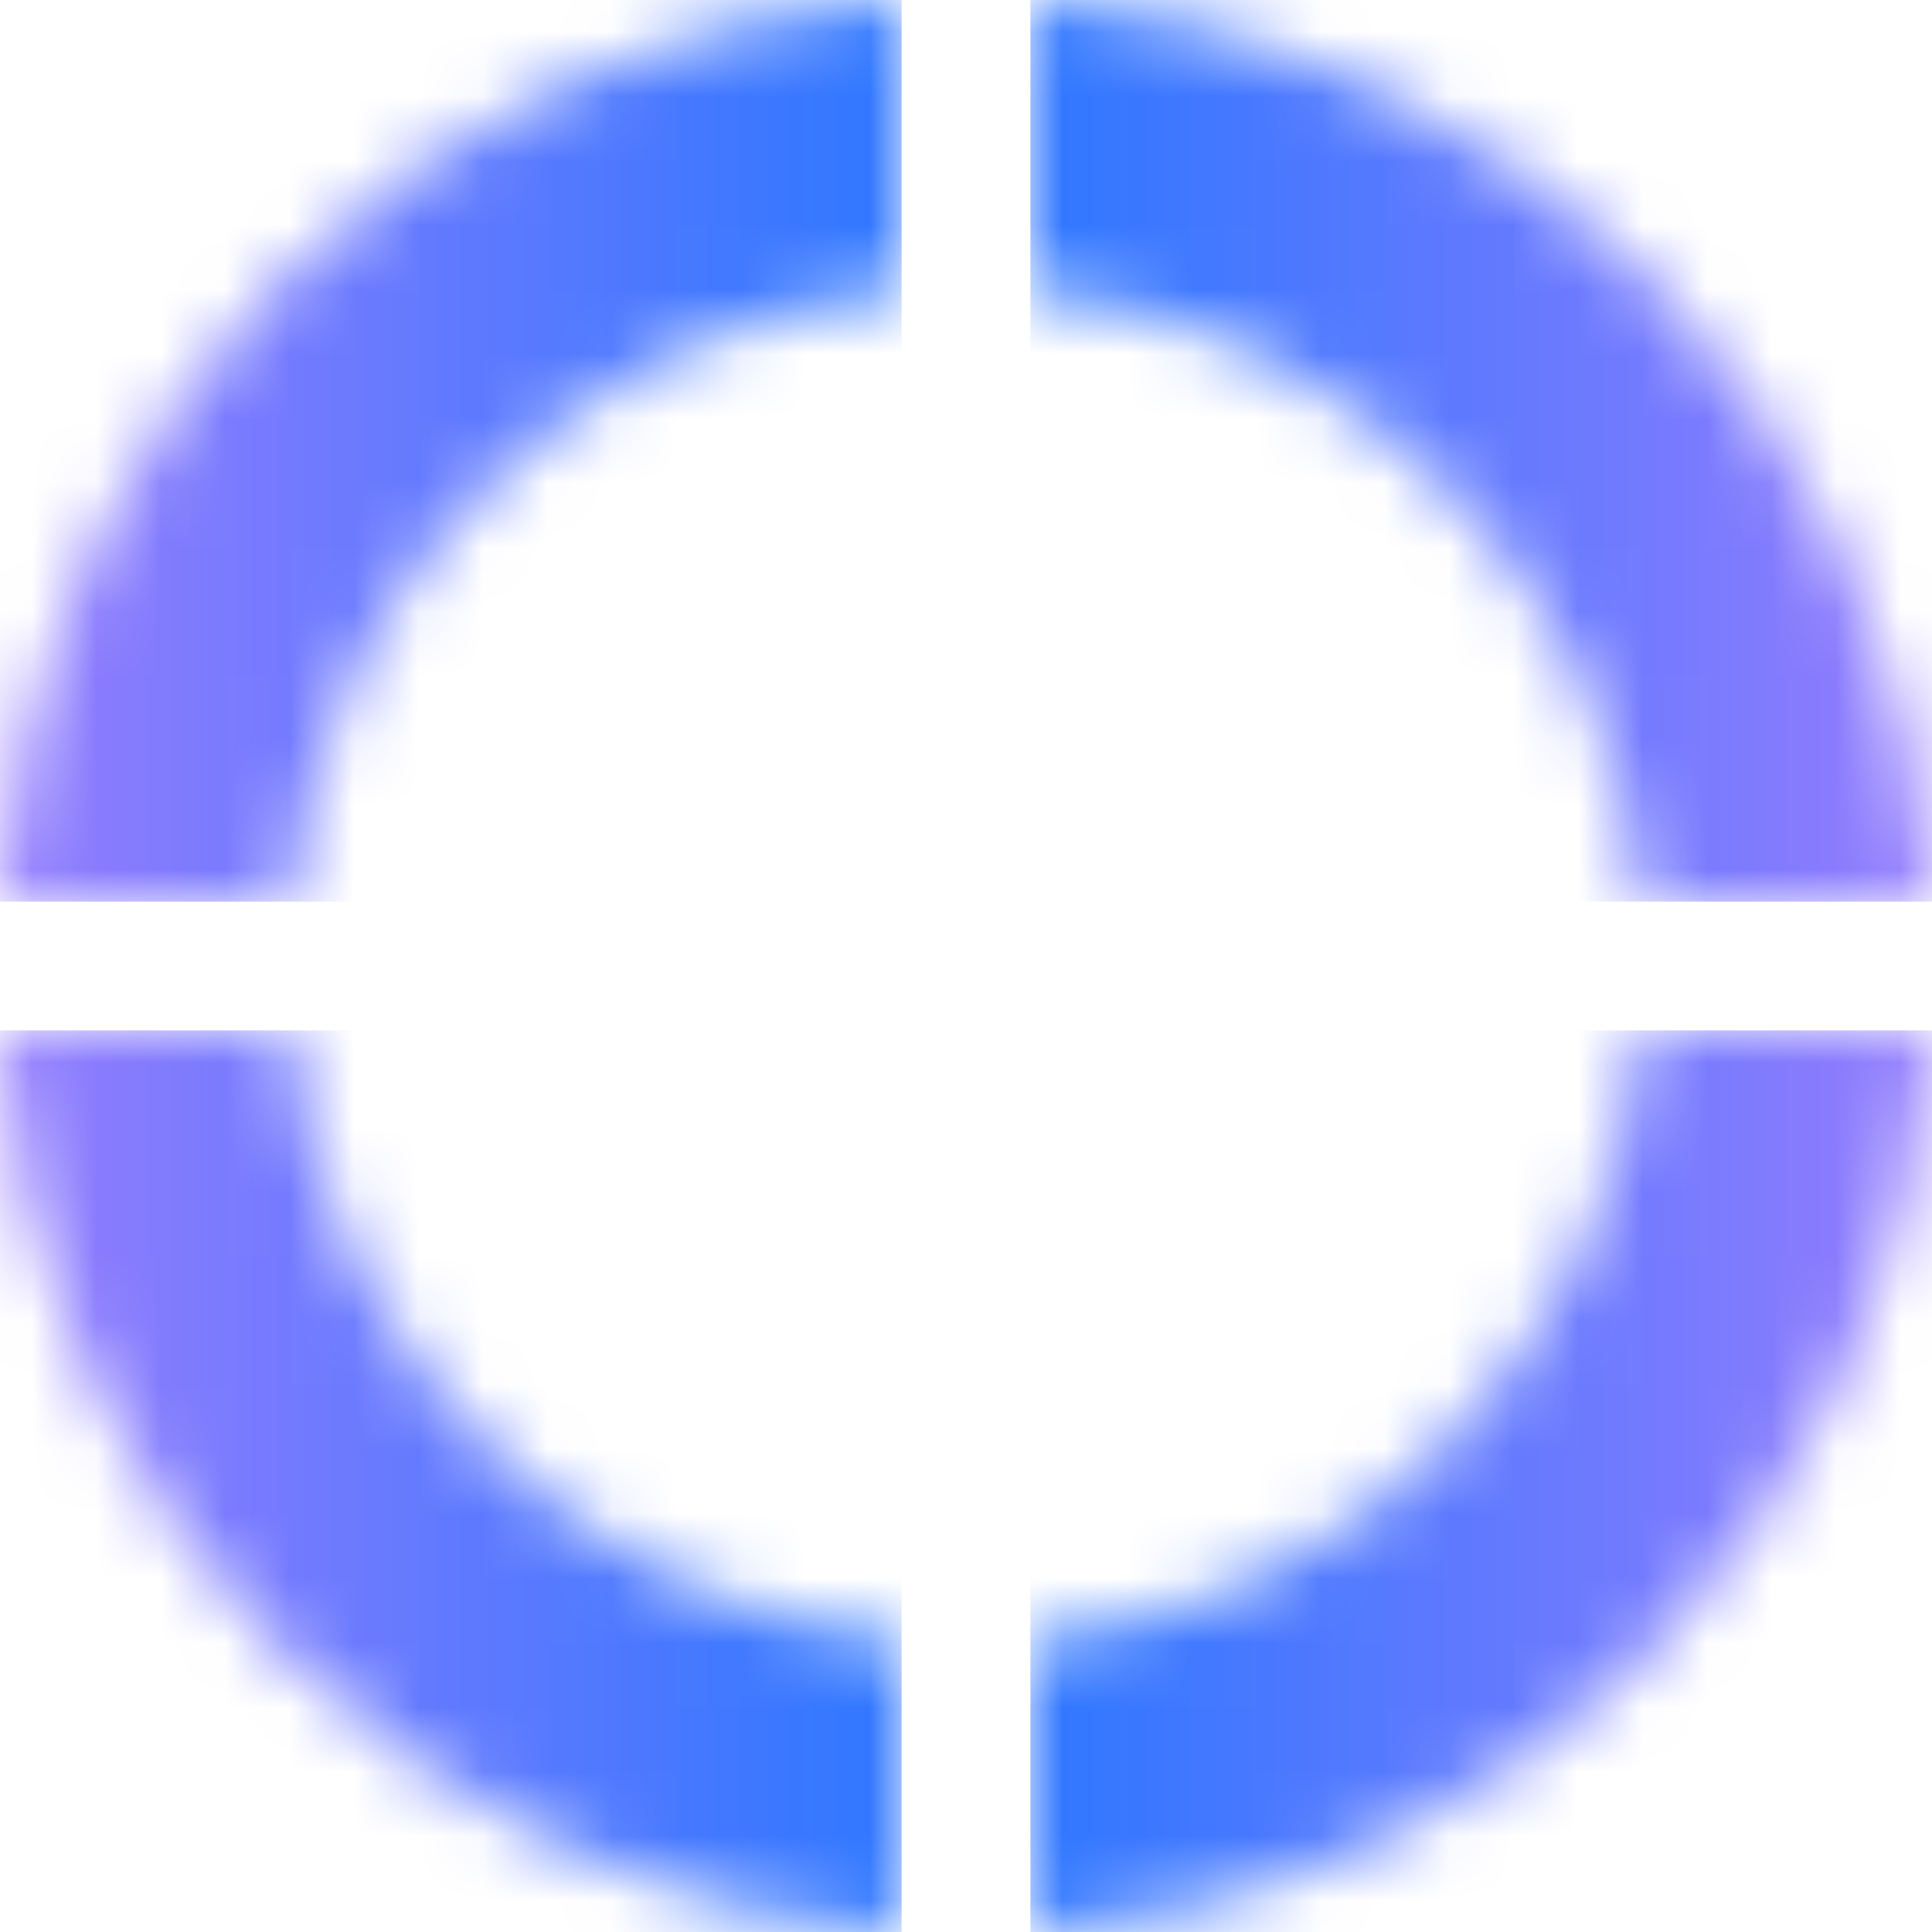 <svg width="30" height="30" viewBox="0 0 30 30" fill="none" xmlns="http://www.w3.org/2000/svg">
<mask id="mask0_2541_16664" style="mask-type:alpha" maskUnits="userSpaceOnUse" x="0" y="0" width="30" height="30">
<defs>
<linearGradient id="paint0_linear_2541_16664" x1="25.35" y1="16.25" x2="4.35" y2="16.25" gradientUnits="userSpaceOnUse">
<stop stop-color="#2FEA9B"/>
<stop offset="1" stop-color="#7FDD53"/>
</linearGradient>
<linearGradient id="paint1_linear_2541_16664" x1="-0.242" y1="10.481" x2="13.491" y2="10.481" gradientUnits="userSpaceOnUse">
<stop stop-color="#967CFD"/>
<stop offset="1" stop-color="#3177FF"/>
</linearGradient>
<linearGradient id="paint2_linear_2541_16664" x1="-0.242" y1="10.481" x2="13.491" y2="10.481" gradientUnits="userSpaceOnUse">
<stop stop-color="#967CFD"/>
<stop offset="1" stop-color="#3177FF"/>
</linearGradient>
<linearGradient id="paint3_linear_2541_16664" x1="-0.242" y1="10.481" x2="13.491" y2="10.481" gradientUnits="userSpaceOnUse">
<stop stop-color="#967CFD"/>
<stop offset="1" stop-color="#3177FF"/>
</linearGradient>
<linearGradient id="paint4_linear_2541_16664" x1="-0.242" y1="26.481" x2="13.491" y2="26.481" gradientUnits="userSpaceOnUse">
<stop stop-color="#967CFD"/>
<stop offset="1" stop-color="#3177FF"/>
</linearGradient>
</defs>
<path fill-rule="evenodd" clip-rule="evenodd" d="M13.998 25.476V30C6.494 29.506 0.494 23.506 0 16.002H4.524C4.998 21.014 8.986 25.002 13.998 25.476ZM30 16.002C29.506 23.506 23.506 29.506 16.002 30V25.476C21.014 25.002 25.002 21.014 25.476 16.002H30ZM30 13.998C29.506 6.494 23.506 0.494 16.002 0V4.524C21.014 4.998 25.002 8.986 25.476 13.998H30ZM13.998 9.85632e-08V4.524C8.986 4.998 4.998 8.986 4.524 13.998H0C0.494 6.494 6.494 0.494 13.998 9.85632e-08Z" fill="url(#paint0_linear_2541_16664)"/>
</mask>
<g mask="url(#mask0_2541_16664)">
<rect width="14" height="14" fill="url(#paint1_linear_2541_16664)"/>
<rect width="14" height="14" transform="matrix(-1 0 0 1 30 0)" fill="url(#paint2_linear_2541_16664)"/>
<rect width="14" height="14" transform="matrix(-1 0 0 1 30 16)" fill="url(#paint3_linear_2541_16664)"/>
<rect y="16" width="14" height="14" fill="url(#paint4_linear_2541_16664)"/>
</g>
</svg>
